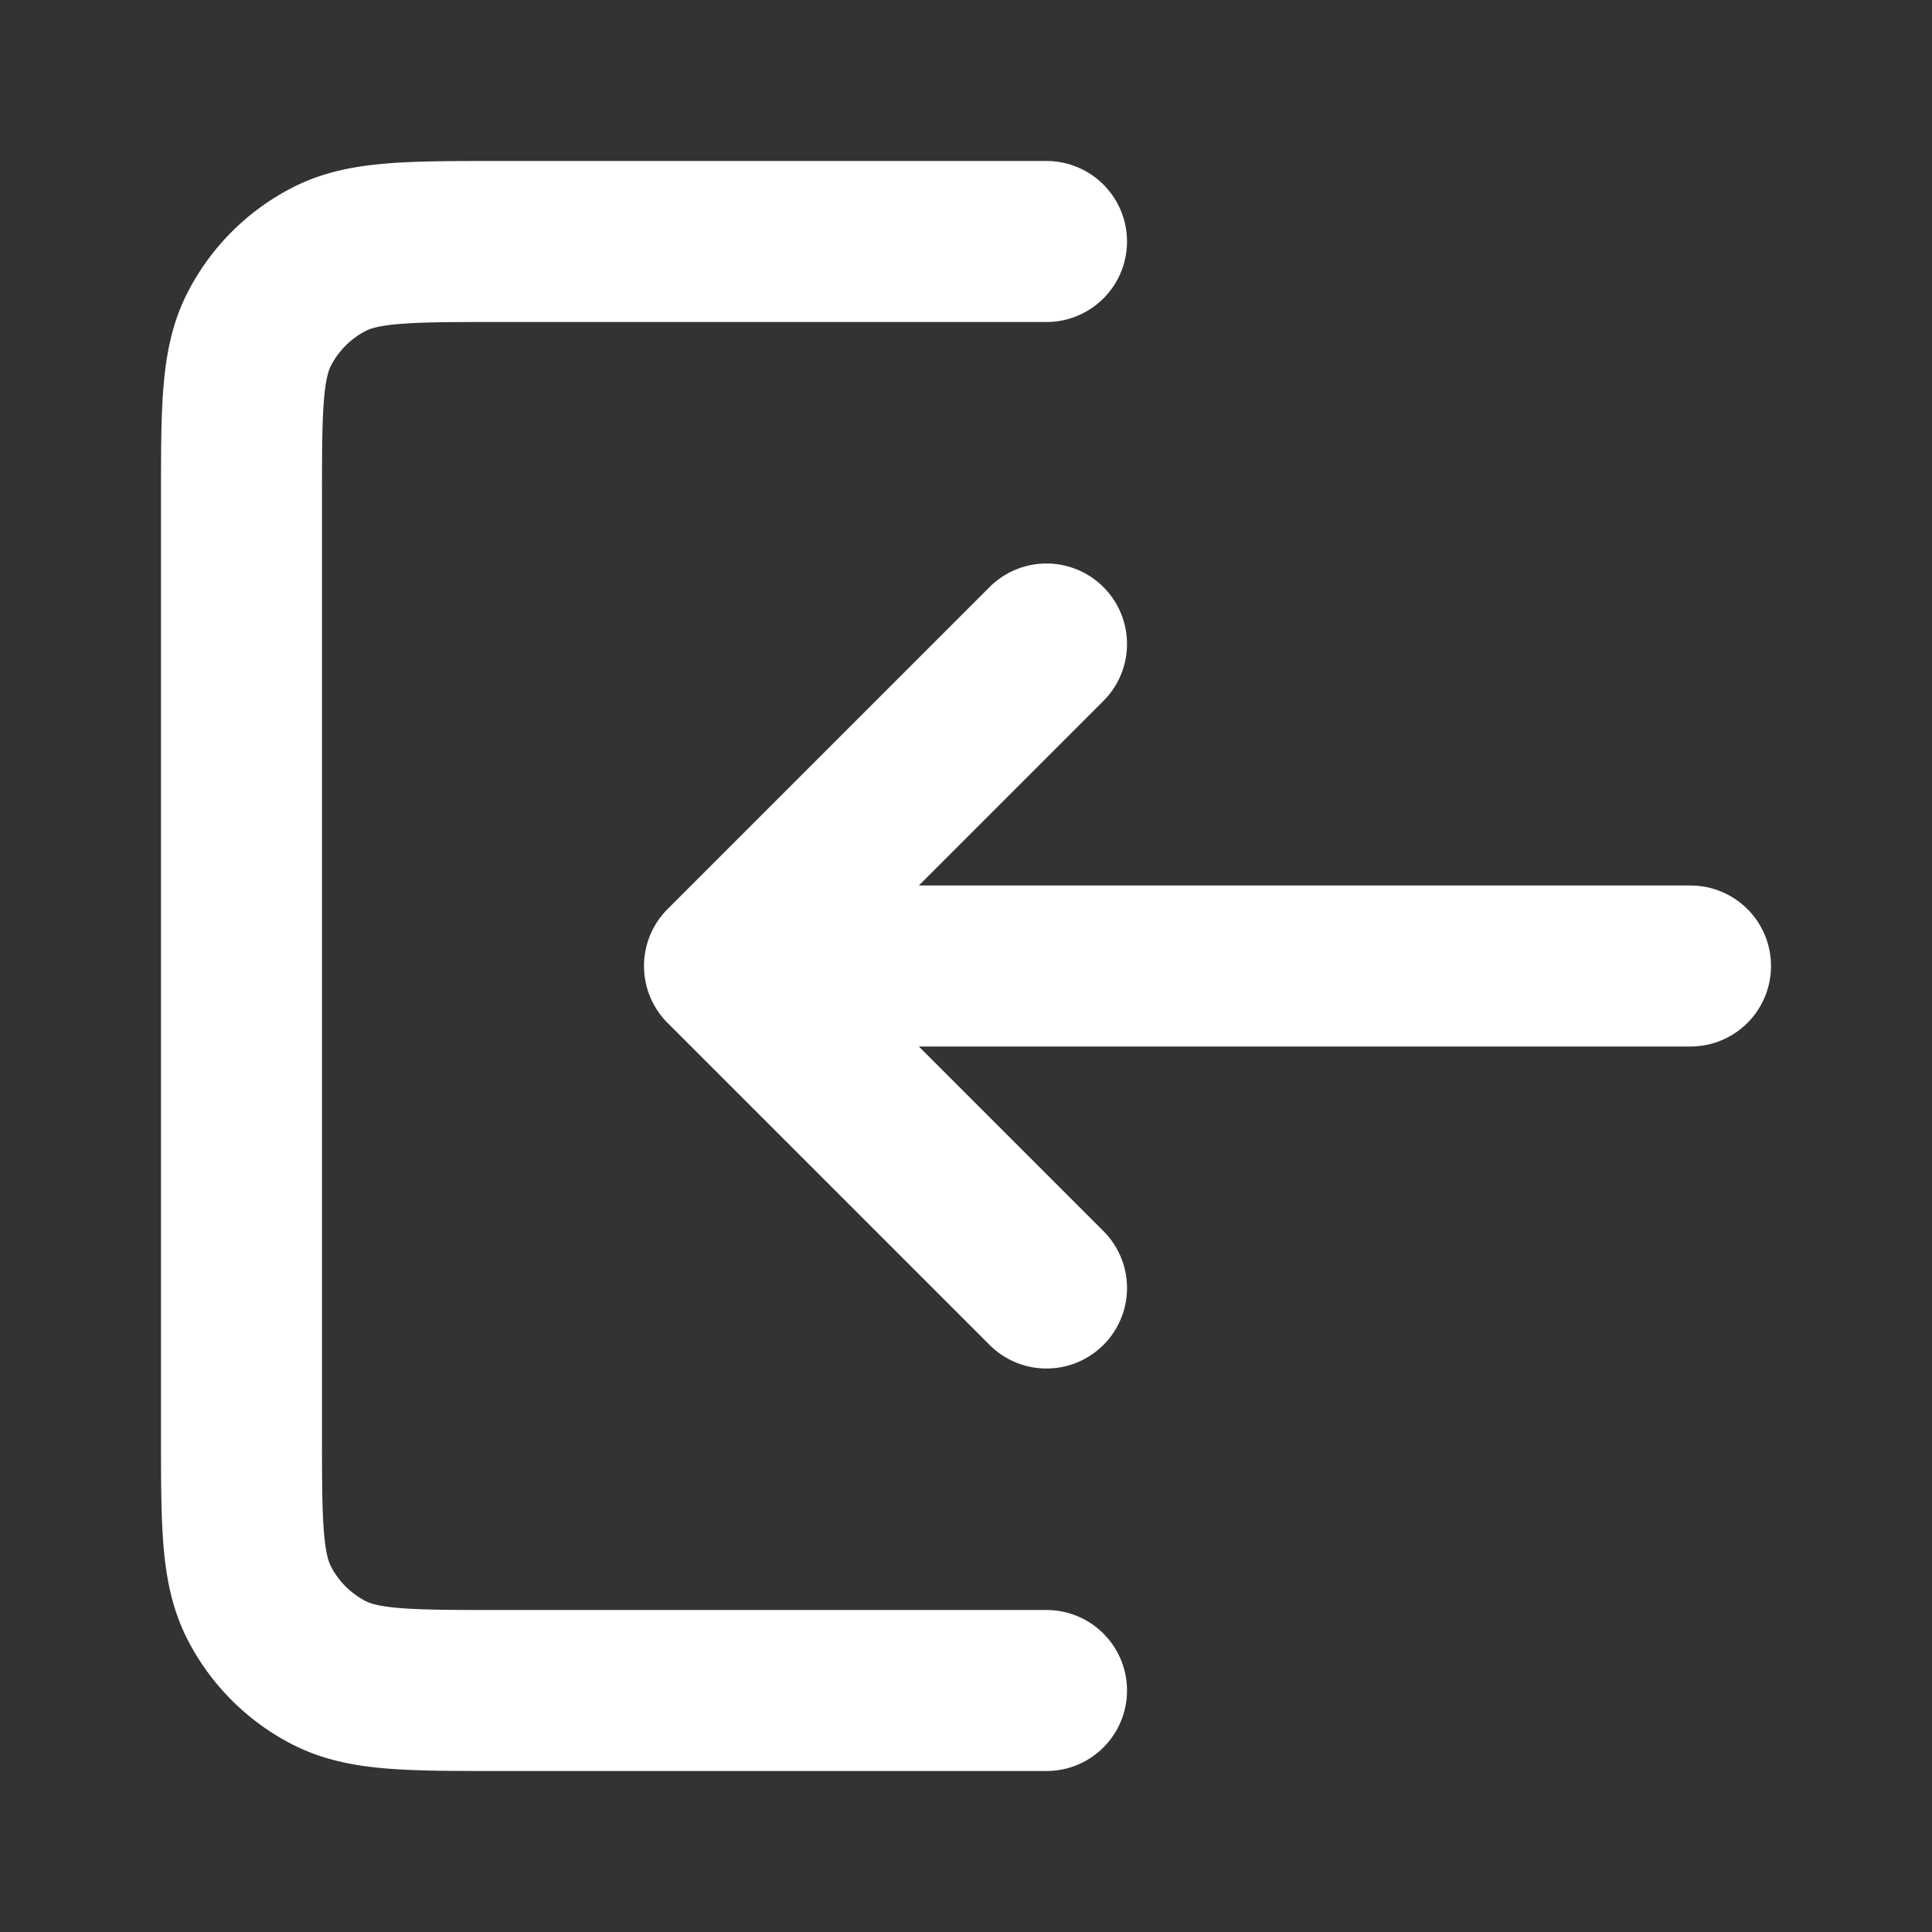 <svg width="24" height="24" viewBox="0 0 24 24" fill="none" xmlns="http://www.w3.org/2000/svg">
    <rect x="0" y="0" width="24" height="24" fill="#333333" stroke="none"/>
    <path d="m13 16-4-4m0 0 4-4m-4 4h12m-8-9H6.2c-1.12 0-1.68 0-2.107.218a2 2 0 0 0-.874.874C3 4.52 3 5.08 3 6.2v11.6c0 1.12 0 1.68.218 2.108a2 2 0 0 0 .874.874C4.52 21 5.08 21 6.2 21H13" stroke="#fff" stroke-width="2" stroke-linecap="round" stroke-linejoin="round"/>
</svg>

